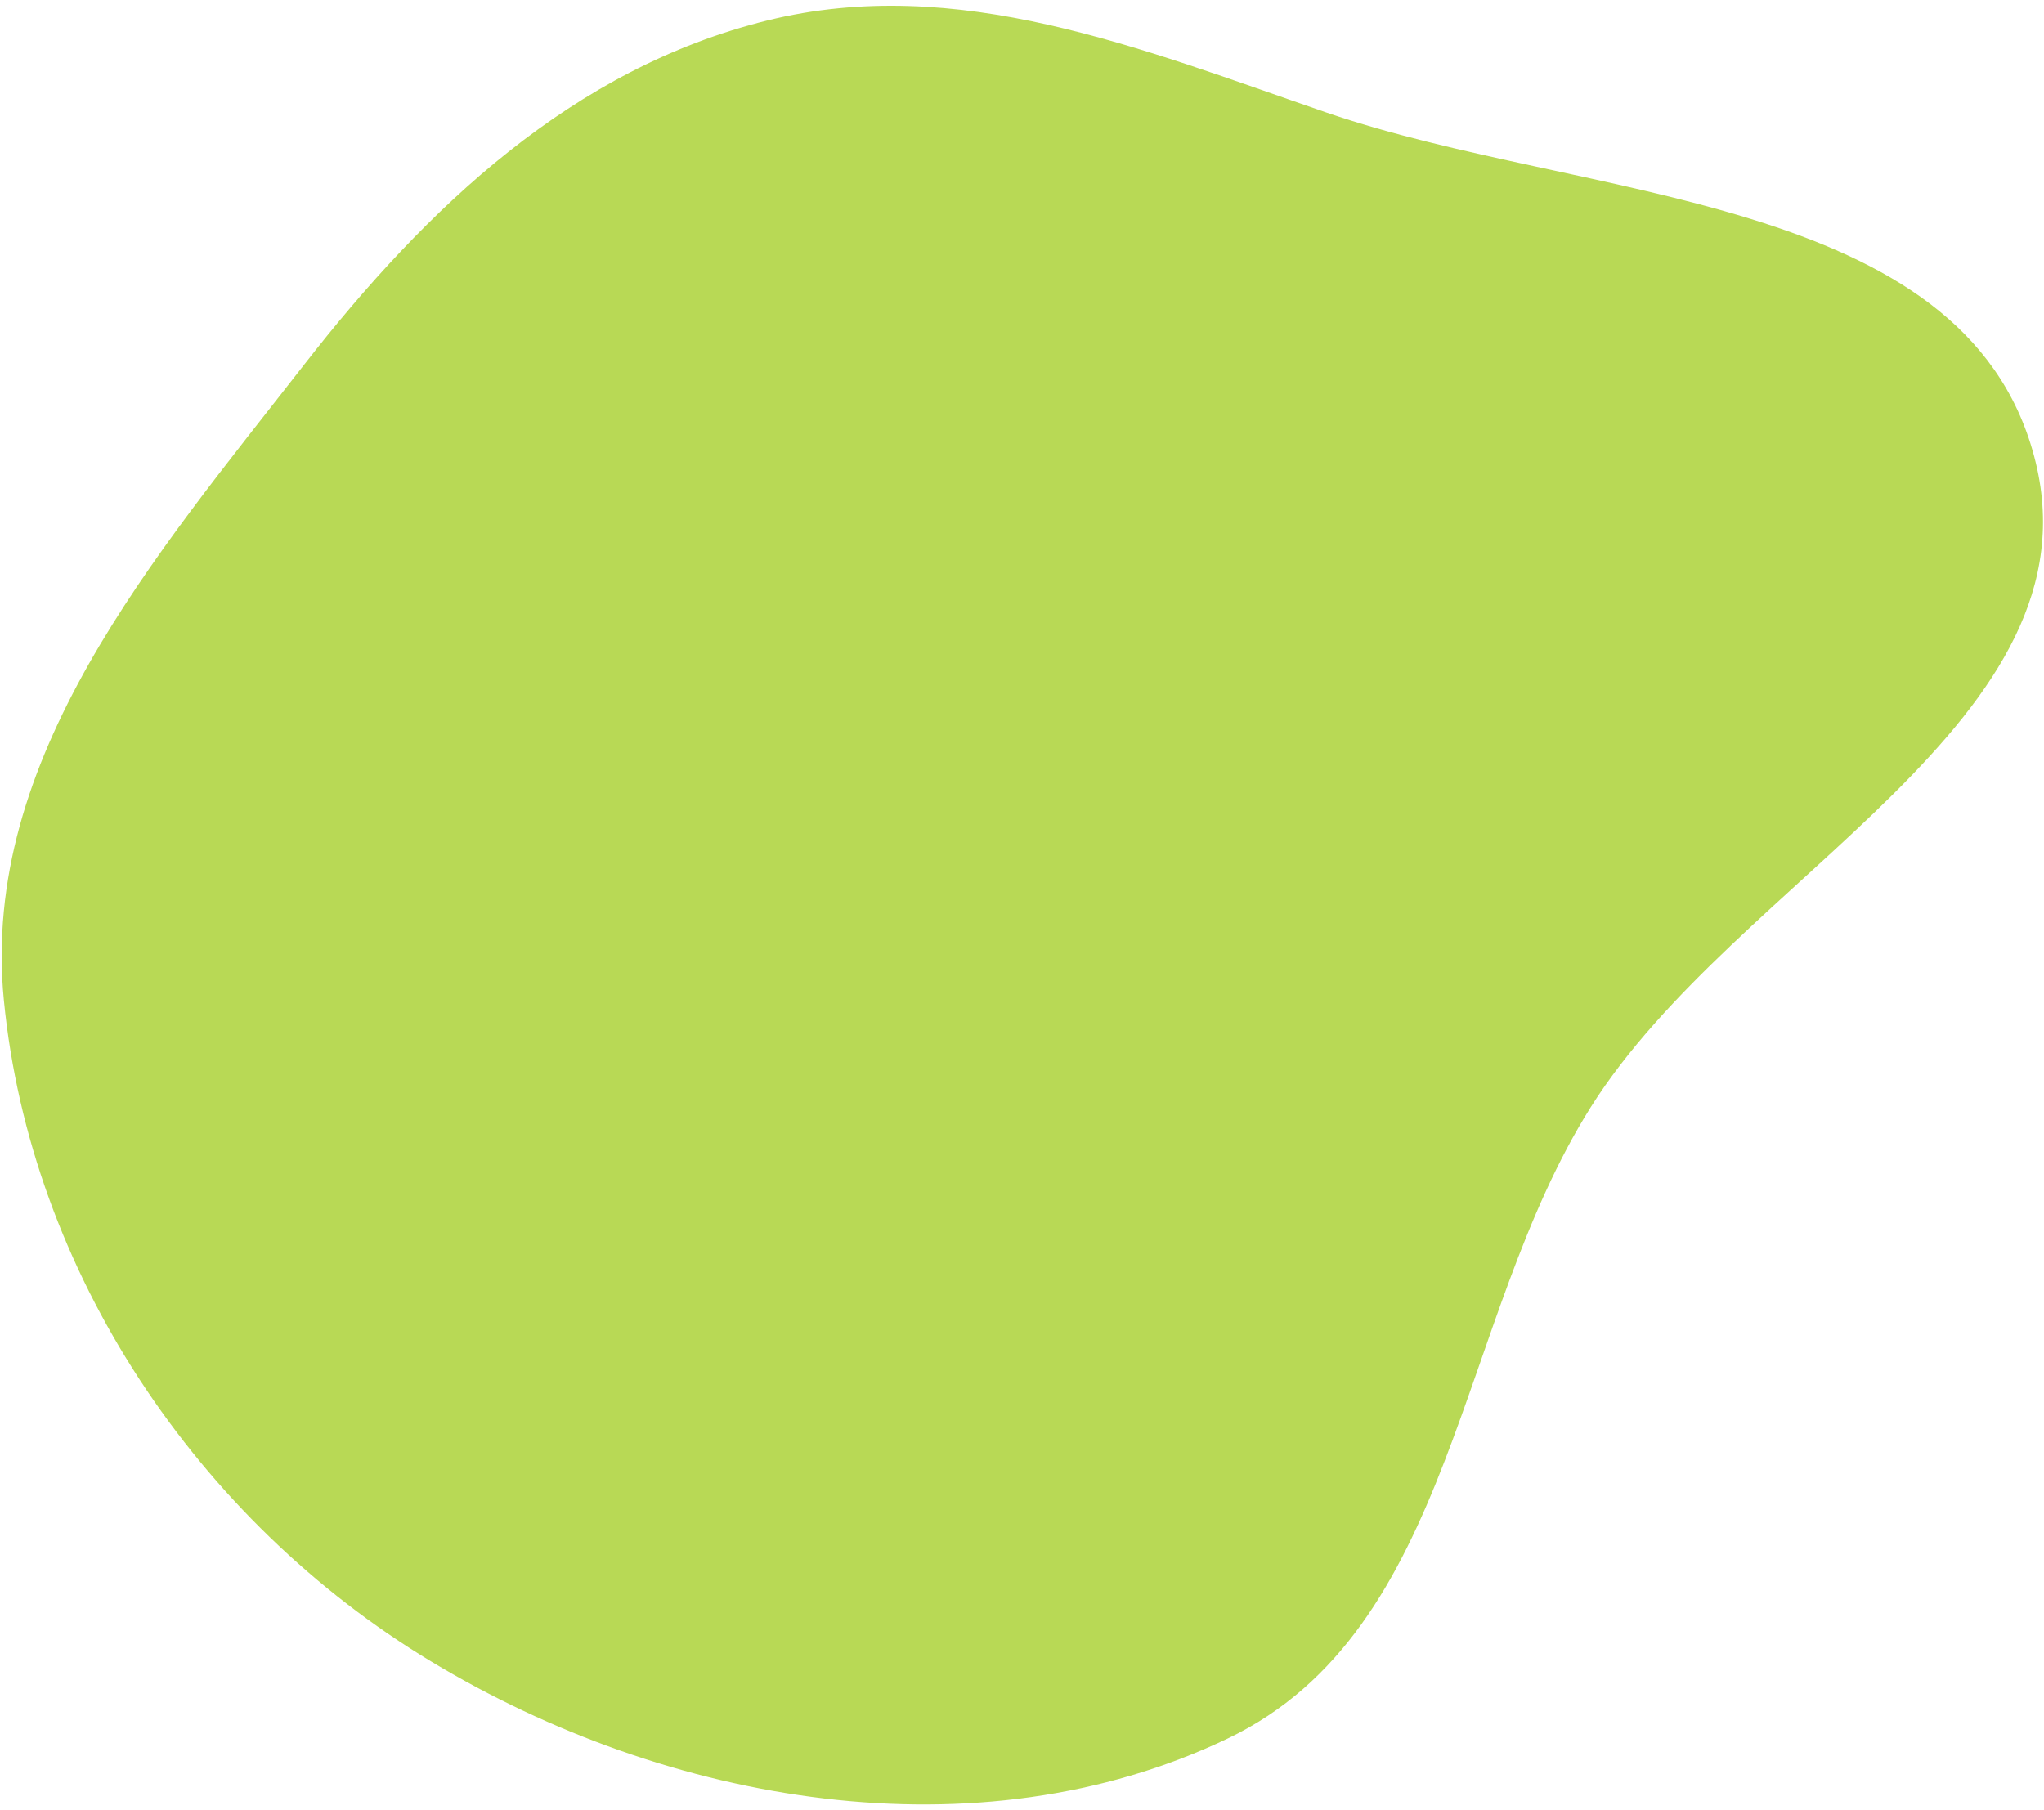 <svg width="306" height="271" viewBox="0 0 306 271" fill="none" xmlns="http://www.w3.org/2000/svg">
<path fill-rule="evenodd" clip-rule="evenodd" d="M114.85 3.065C143.373 -3.983 170.729 7.265 198.506 16.823C237.133 30.115 294.032 28.876 304.532 68.336C315.035 107.806 259.896 131.19 238.141 165.773C218.021 197.758 217.879 244.003 183.776 260.3C146.312 278.202 100.06 270.182 64.518 248.74C29.552 227.646 4.56 190.41 0.581 149.78C-2.973 113.5 23.099 83.4 45.506 54.63C63.904 31.009 85.778 10.249 114.85 3.065Z" fill="#B8D955"/>
</svg>
